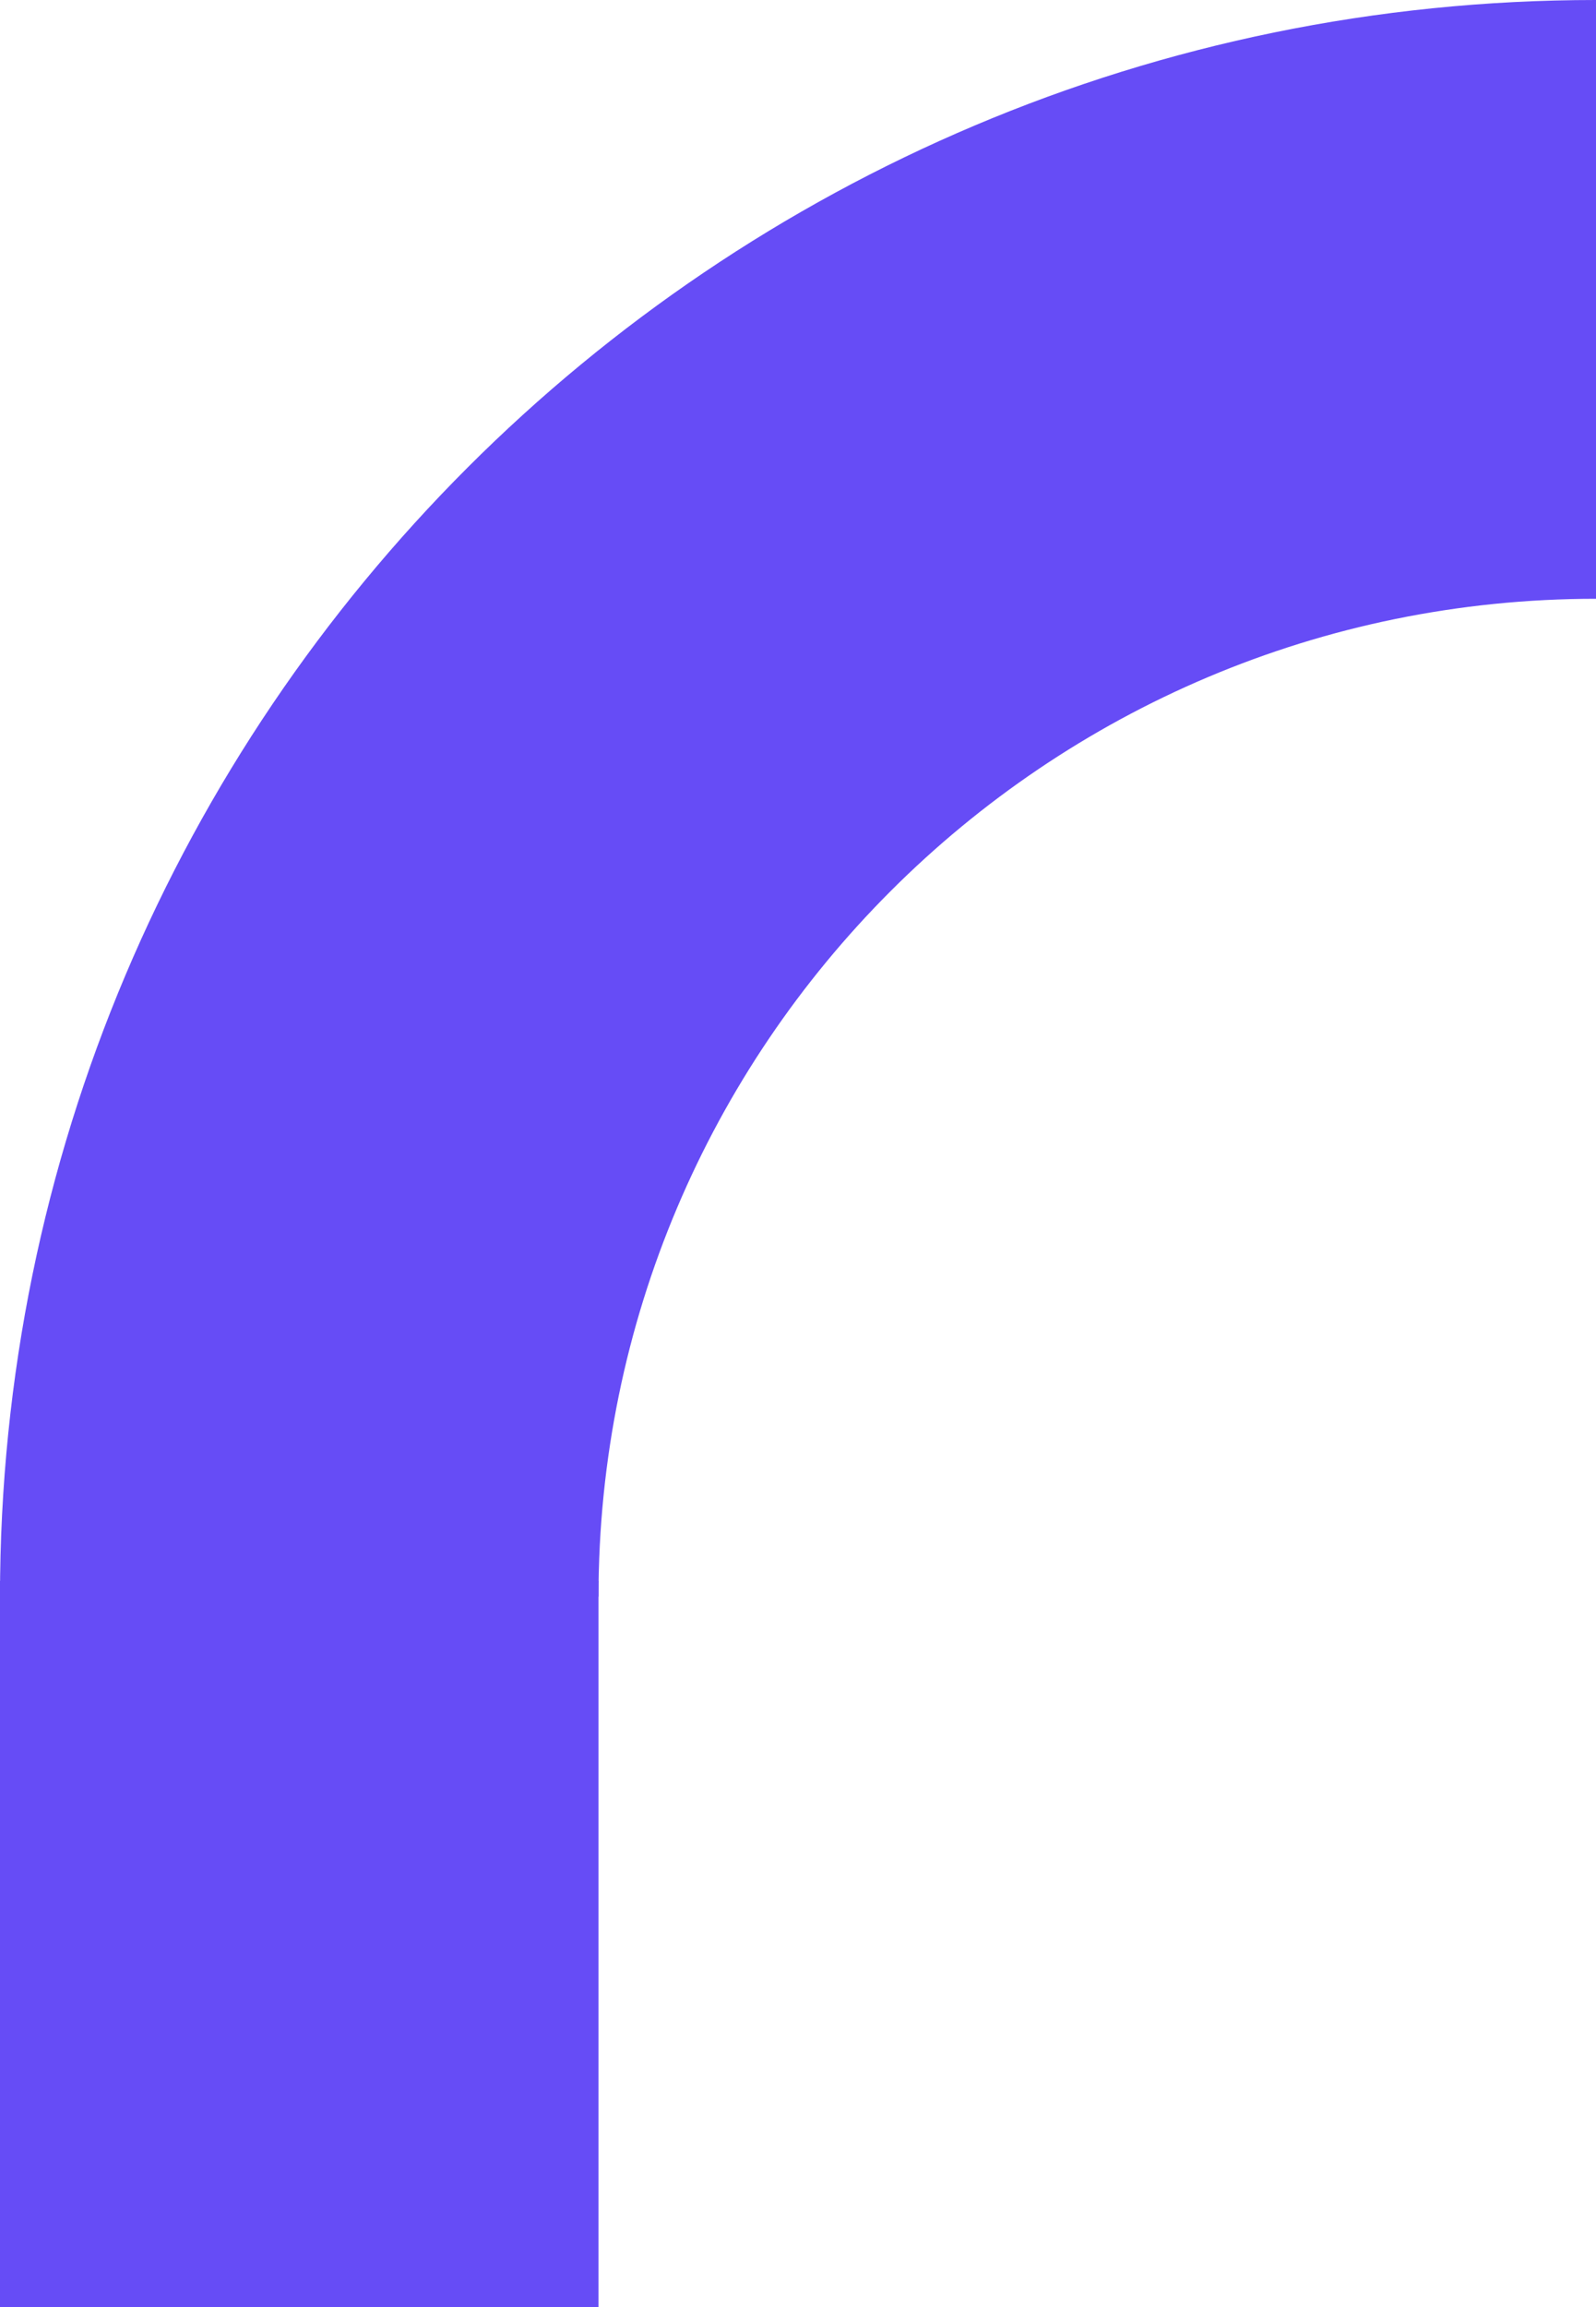 <svg width="200" height="289" viewBox="0 0 200 289" fill="none" xmlns="http://www.w3.org/2000/svg">
<path d="M0 200C0 89.543 89.543 0 200 0V75C130.964 75 75 130.964 75 200H0Z" fill="#664CF6"/>
<rect x="75" y="289" width="75" height="91" transform="rotate(180 75 289)" fill="#664CF6"/>
</svg>
